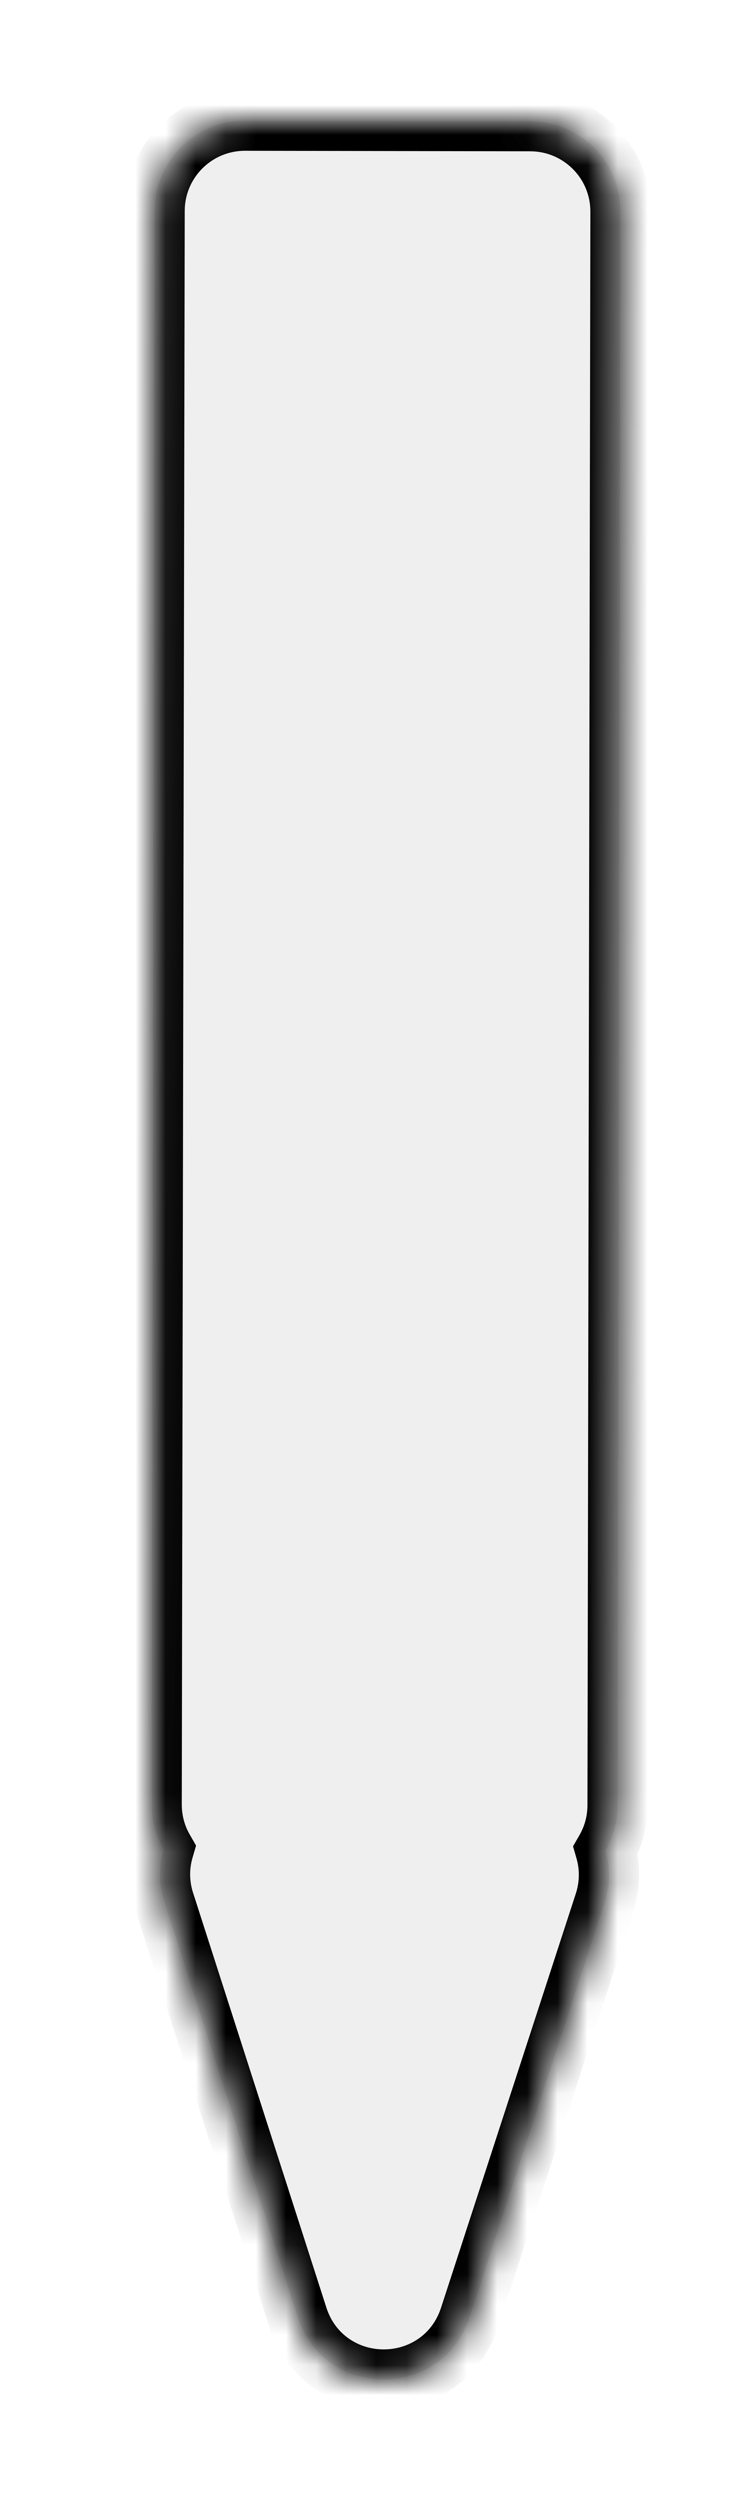 <svg width="25" height="83" viewBox="0 0 25 83" fill="none" xmlns="http://www.w3.org/2000/svg">
<g filter="url(#filter0_d_332_187)">
<mask id="path-1-inside-1_332_187" fill="white">
<path fill-rule="evenodd" clip-rule="evenodd" d="M3.139 0.006C1.482 0.002 0.136 1.343 0.133 3L0.035 55.908C0.034 56.452 0.178 56.962 0.43 57.402C0.272 57.949 0.267 58.552 0.459 59.15L4.884 72.918C5.774 75.689 9.692 75.696 10.592 72.929L15.068 59.177C15.263 58.58 15.26 57.977 15.103 57.429C15.357 56.99 15.503 56.48 15.504 55.937L15.601 3.029C15.605 1.372 14.264 0.026 12.607 0.023L3.139 0.006Z"/>
</mask>
<path fill-rule="evenodd" clip-rule="evenodd" d="M3.139 0.006C1.482 0.002 0.136 1.343 0.133 3L0.035 55.908C0.034 56.452 0.178 56.962 0.43 57.402C0.272 57.949 0.267 58.552 0.459 59.15L4.884 72.918C5.774 75.689 9.692 75.696 10.592 72.929L15.068 59.177C15.263 58.58 15.26 57.977 15.103 57.429C15.357 56.99 15.503 56.48 15.504 55.937L15.601 3.029C15.605 1.372 14.264 0.026 12.607 0.023L3.139 0.006Z" fill="#E0E0E0" fill-opacity="0.5" shape-rendering="crispEdges"/>
<path d="M0.133 3L-0.867 2.998L0.133 3ZM0.035 55.908L1.035 55.91L0.035 55.908ZM0.43 57.402L1.391 57.681L1.509 57.273L1.298 56.905L0.43 57.402ZM0.459 59.15L1.411 58.844L1.411 58.844L0.459 59.15ZM4.884 72.918L3.932 73.224L4.884 72.918ZM10.592 72.929L11.543 73.238L10.592 72.929ZM15.068 59.177L16.019 59.487L16.019 59.487L15.068 59.177ZM15.103 57.429L14.237 56.929L14.025 57.297L14.142 57.705L15.103 57.429ZM1.133 3.002C1.135 1.897 2.032 1.004 3.137 1.006L3.141 -0.994C0.931 -0.999 -0.863 0.789 -0.867 2.998L1.133 3.002ZM1.035 55.91L1.133 3.002L-0.867 2.998L-0.965 55.906L1.035 55.91ZM1.298 56.905C1.13 56.613 1.035 56.274 1.035 55.91L-0.965 55.906C-0.966 56.63 -0.774 57.311 -0.437 57.899L1.298 56.905ZM1.411 58.844C1.281 58.441 1.286 58.042 1.391 57.681L-0.53 57.124C-0.743 57.856 -0.748 58.663 -0.493 59.456L1.411 58.844ZM5.836 72.612L1.411 58.844L-0.493 59.456L3.932 73.224L5.836 72.612ZM9.642 72.619C9.041 74.464 6.429 74.459 5.836 72.612L3.932 73.224C5.119 76.918 10.342 76.928 11.543 73.238L9.642 72.619ZM14.117 58.868L9.642 72.619L11.543 73.238L16.019 59.487L14.117 58.868ZM14.142 57.705C14.245 58.066 14.248 58.465 14.117 58.868L16.019 59.487C16.277 58.694 16.274 57.888 16.065 57.154L14.142 57.705ZM14.504 55.935C14.503 56.299 14.406 56.637 14.237 56.929L15.969 57.93C16.308 57.343 16.502 56.662 16.504 55.938L14.504 55.935ZM14.601 3.027L14.504 55.935L16.504 55.938L16.602 3.03L14.601 3.027ZM12.605 1.023C13.71 1.025 14.604 1.922 14.601 3.027L16.602 3.03C16.606 0.821 14.818 -0.973 12.609 -0.977L12.605 1.023ZM3.137 1.006L12.605 1.023L12.609 -0.977L3.141 -0.994L3.137 1.006Z" fill="black" mask="url(#path-1-inside-1_332_187)"/>
</g>
<defs>
<filter id="filter0_d_332_187" x="0.035" y="0.006" width="24.566" height="82.995" filterUnits="userSpaceOnUse" color-interpolation-filters="sRGB">
<feFlood flood-opacity="0" result="BackgroundImageFix"/>
<feColorMatrix in="SourceAlpha" type="matrix" values="0 0 0 0 0 0 0 0 0 0 0 0 0 0 0 0 0 0 127 0" result="hardAlpha"/>
<feOffset dx="5" dy="4"/>
<feGaussianBlur stdDeviation="2"/>
<feComposite in2="hardAlpha" operator="out"/>
<feColorMatrix type="matrix" values="0 0 0 0 0 0 0 0 0 0 0 0 0 0 0 0 0 0 1 0"/>
<feBlend mode="normal" in2="BackgroundImageFix" result="effect1_dropShadow_332_187"/>
<feBlend mode="normal" in="SourceGraphic" in2="effect1_dropShadow_332_187" result="shape"/>
</filter>
</defs>
</svg>
